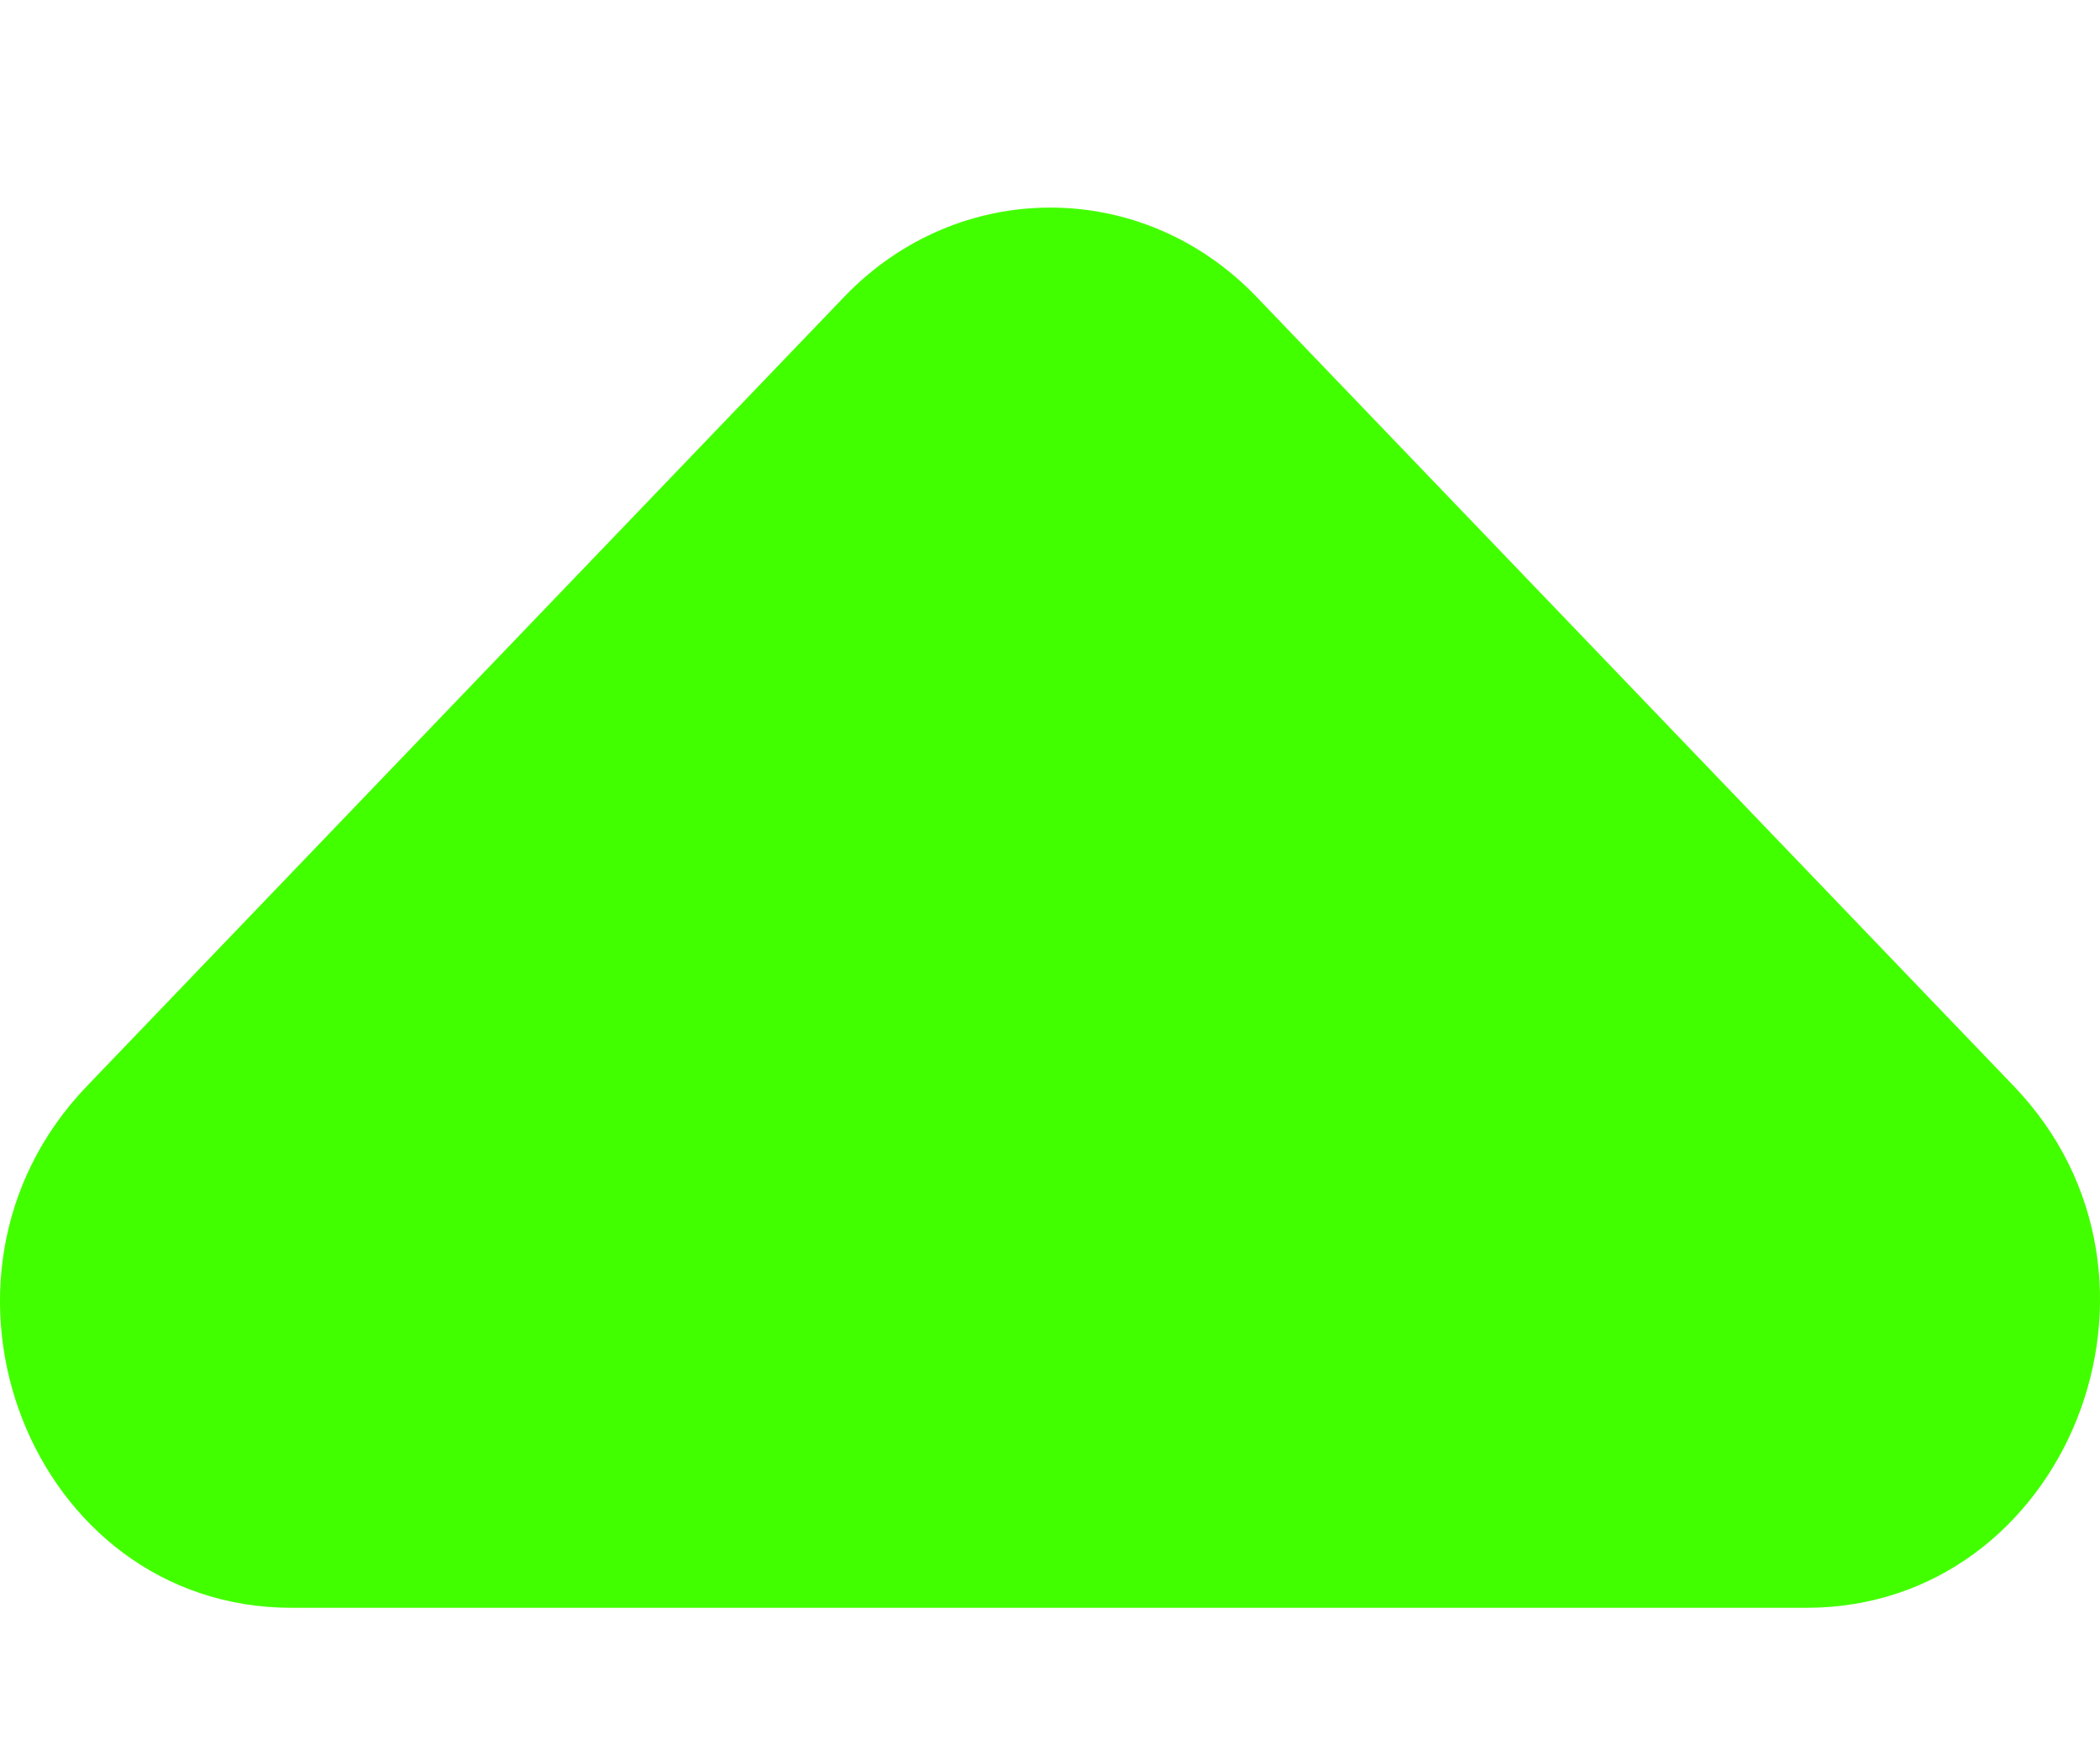 <svg width="6" height="5" viewBox="0 0 6 5" fill="none" xmlns="http://www.w3.org/2000/svg">
<path d="M0.248 3.103L2.412 0.848C2.738 0.508 3.264 0.508 3.59 0.848L5.754 3.103C6.281 3.652 5.905 4.593 5.161 4.593H0.833C0.089 4.593 -0.279 3.652 0.248 3.103Z" fill="#42FF00"/>
</svg>
